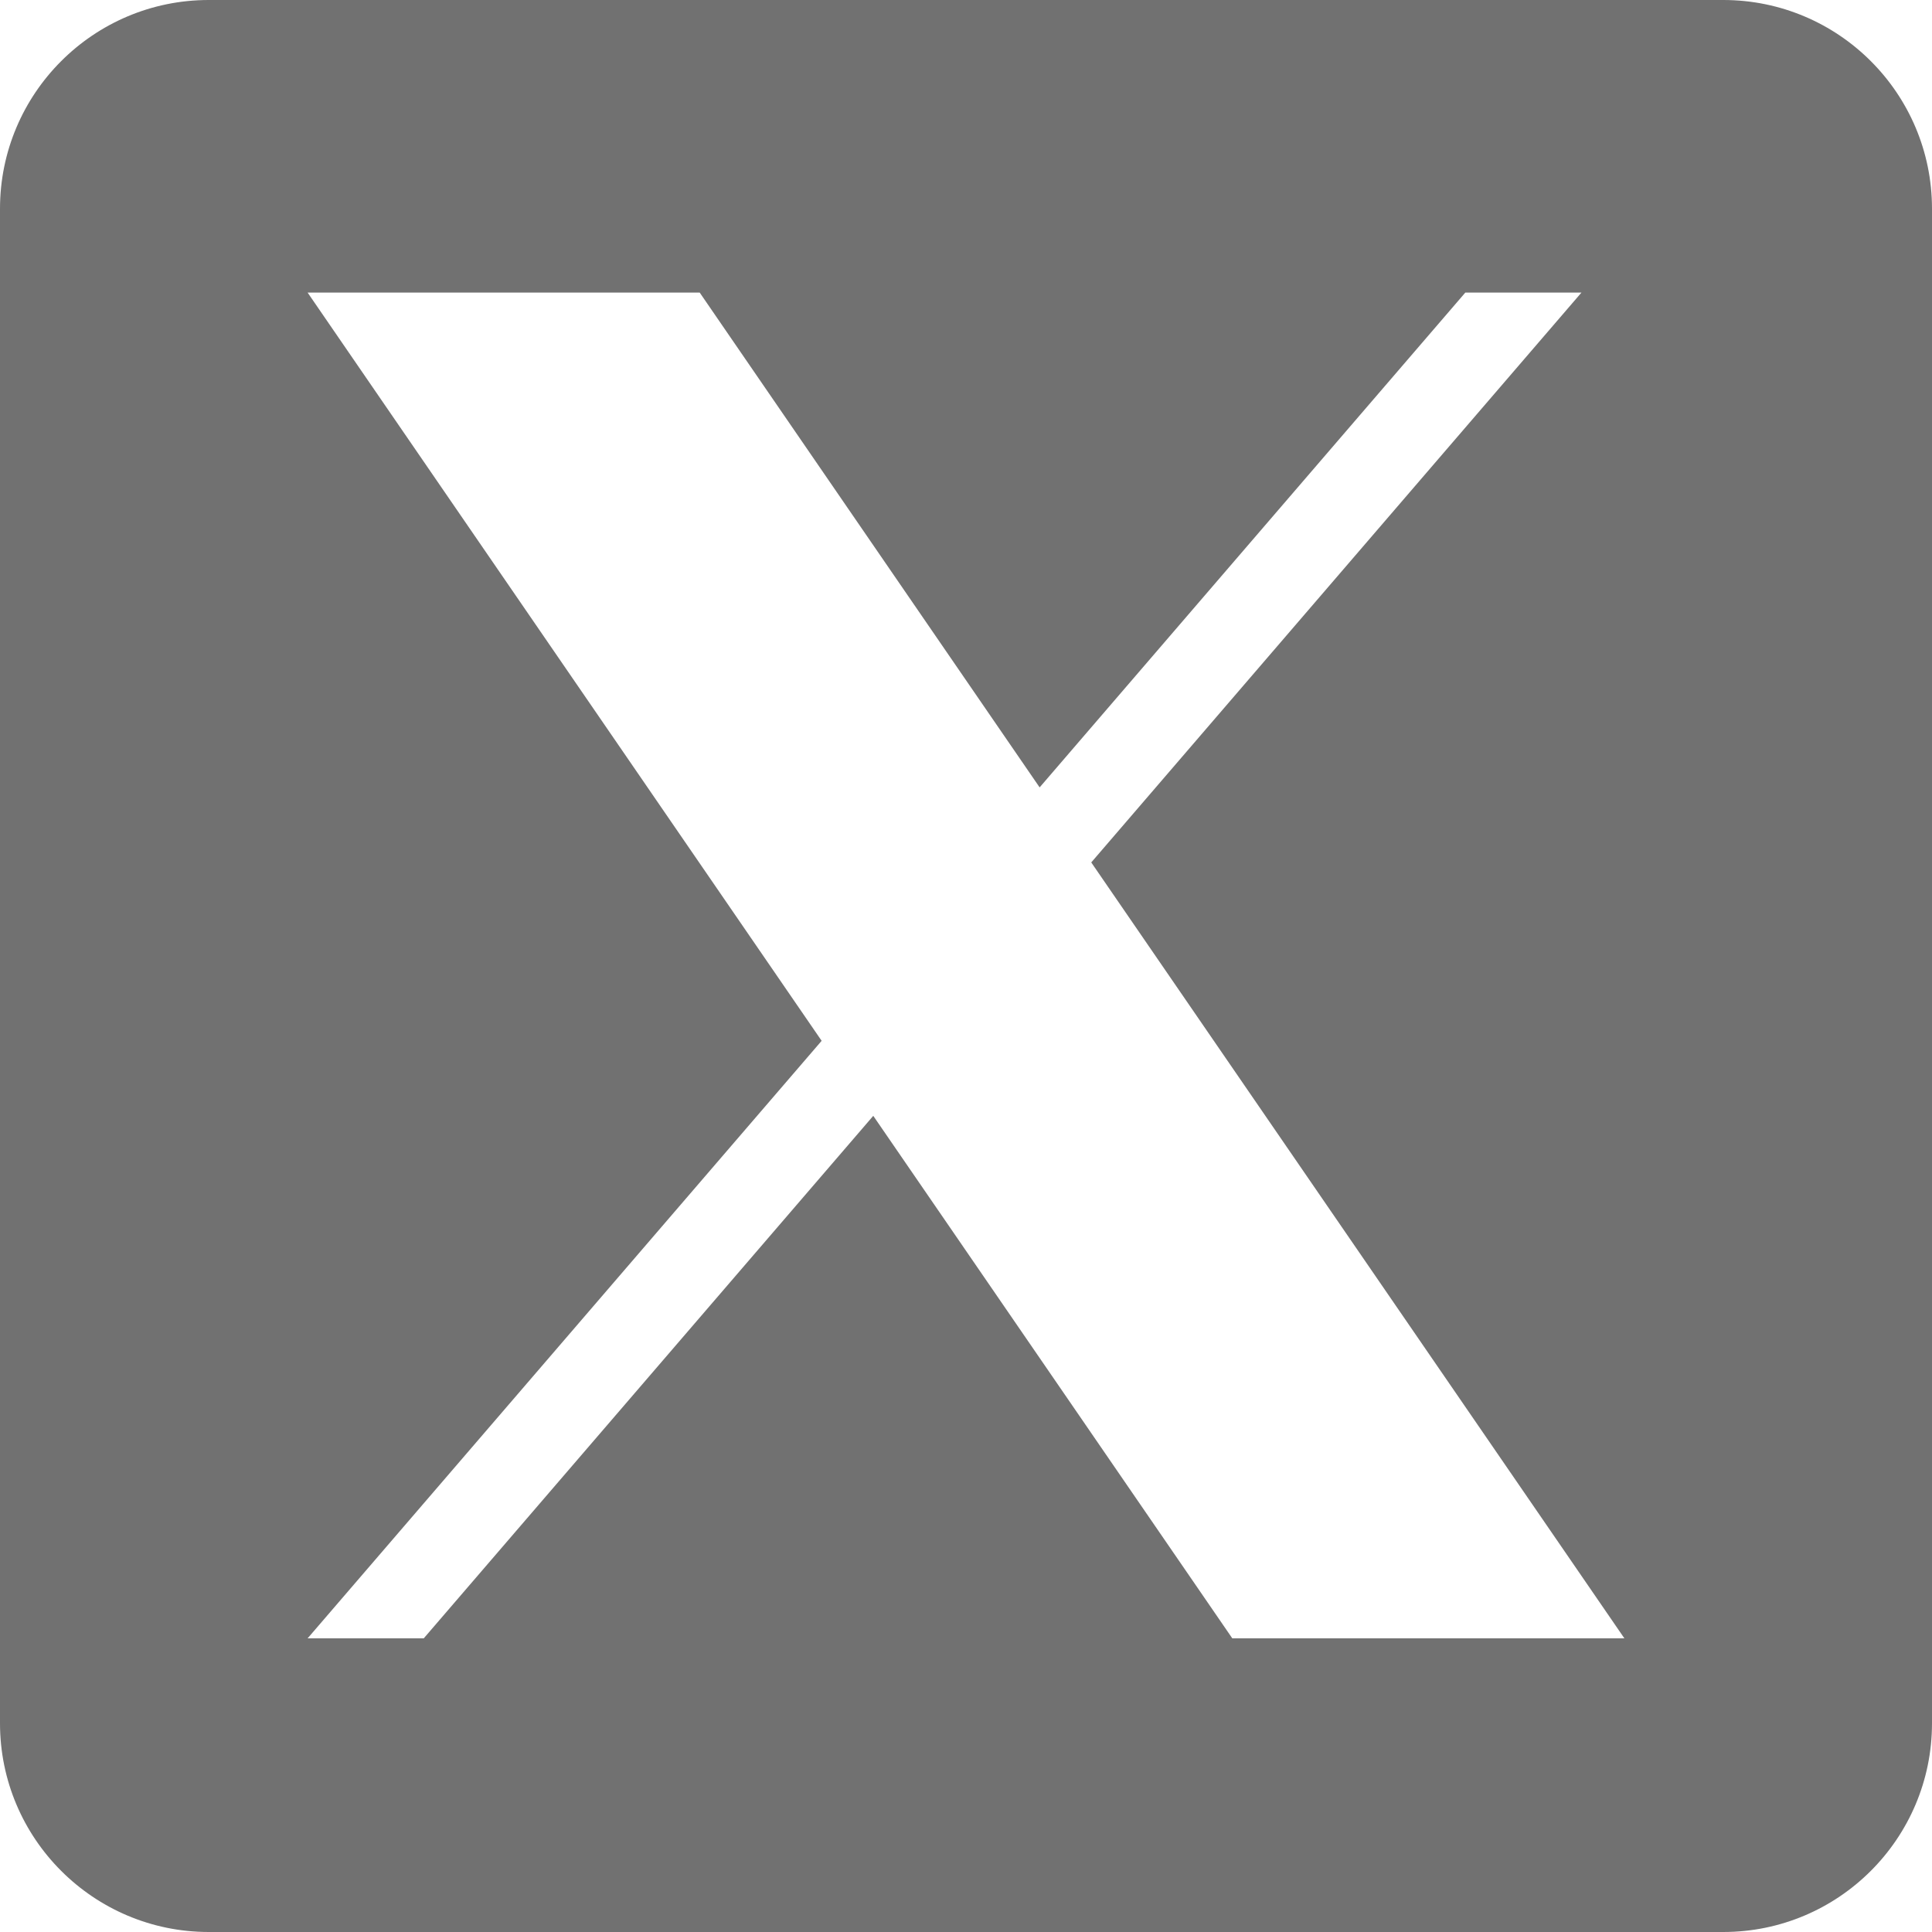 <svg width="18" height="18" viewBox="0 0 18 18" fill="none" xmlns="http://www.w3.org/2000/svg">
<path d="M16.055 0H1.945C0.871 0 0 0.871 0 1.945V16.055C0 17.129 0.871 18 1.945 18H16.055C17.129 18 18 17.129 18 16.055V1.945C18 0.871 17.129 0 16.055 0ZM11.481 15.264L8.136 10.396L3.948 15.264H2.866L7.655 9.697L2.866 2.726H6.519L9.686 7.336L13.652 2.726H14.734L10.167 8.035H10.167L15.134 15.264H11.481Z" fill="#717171"/>
</svg>
